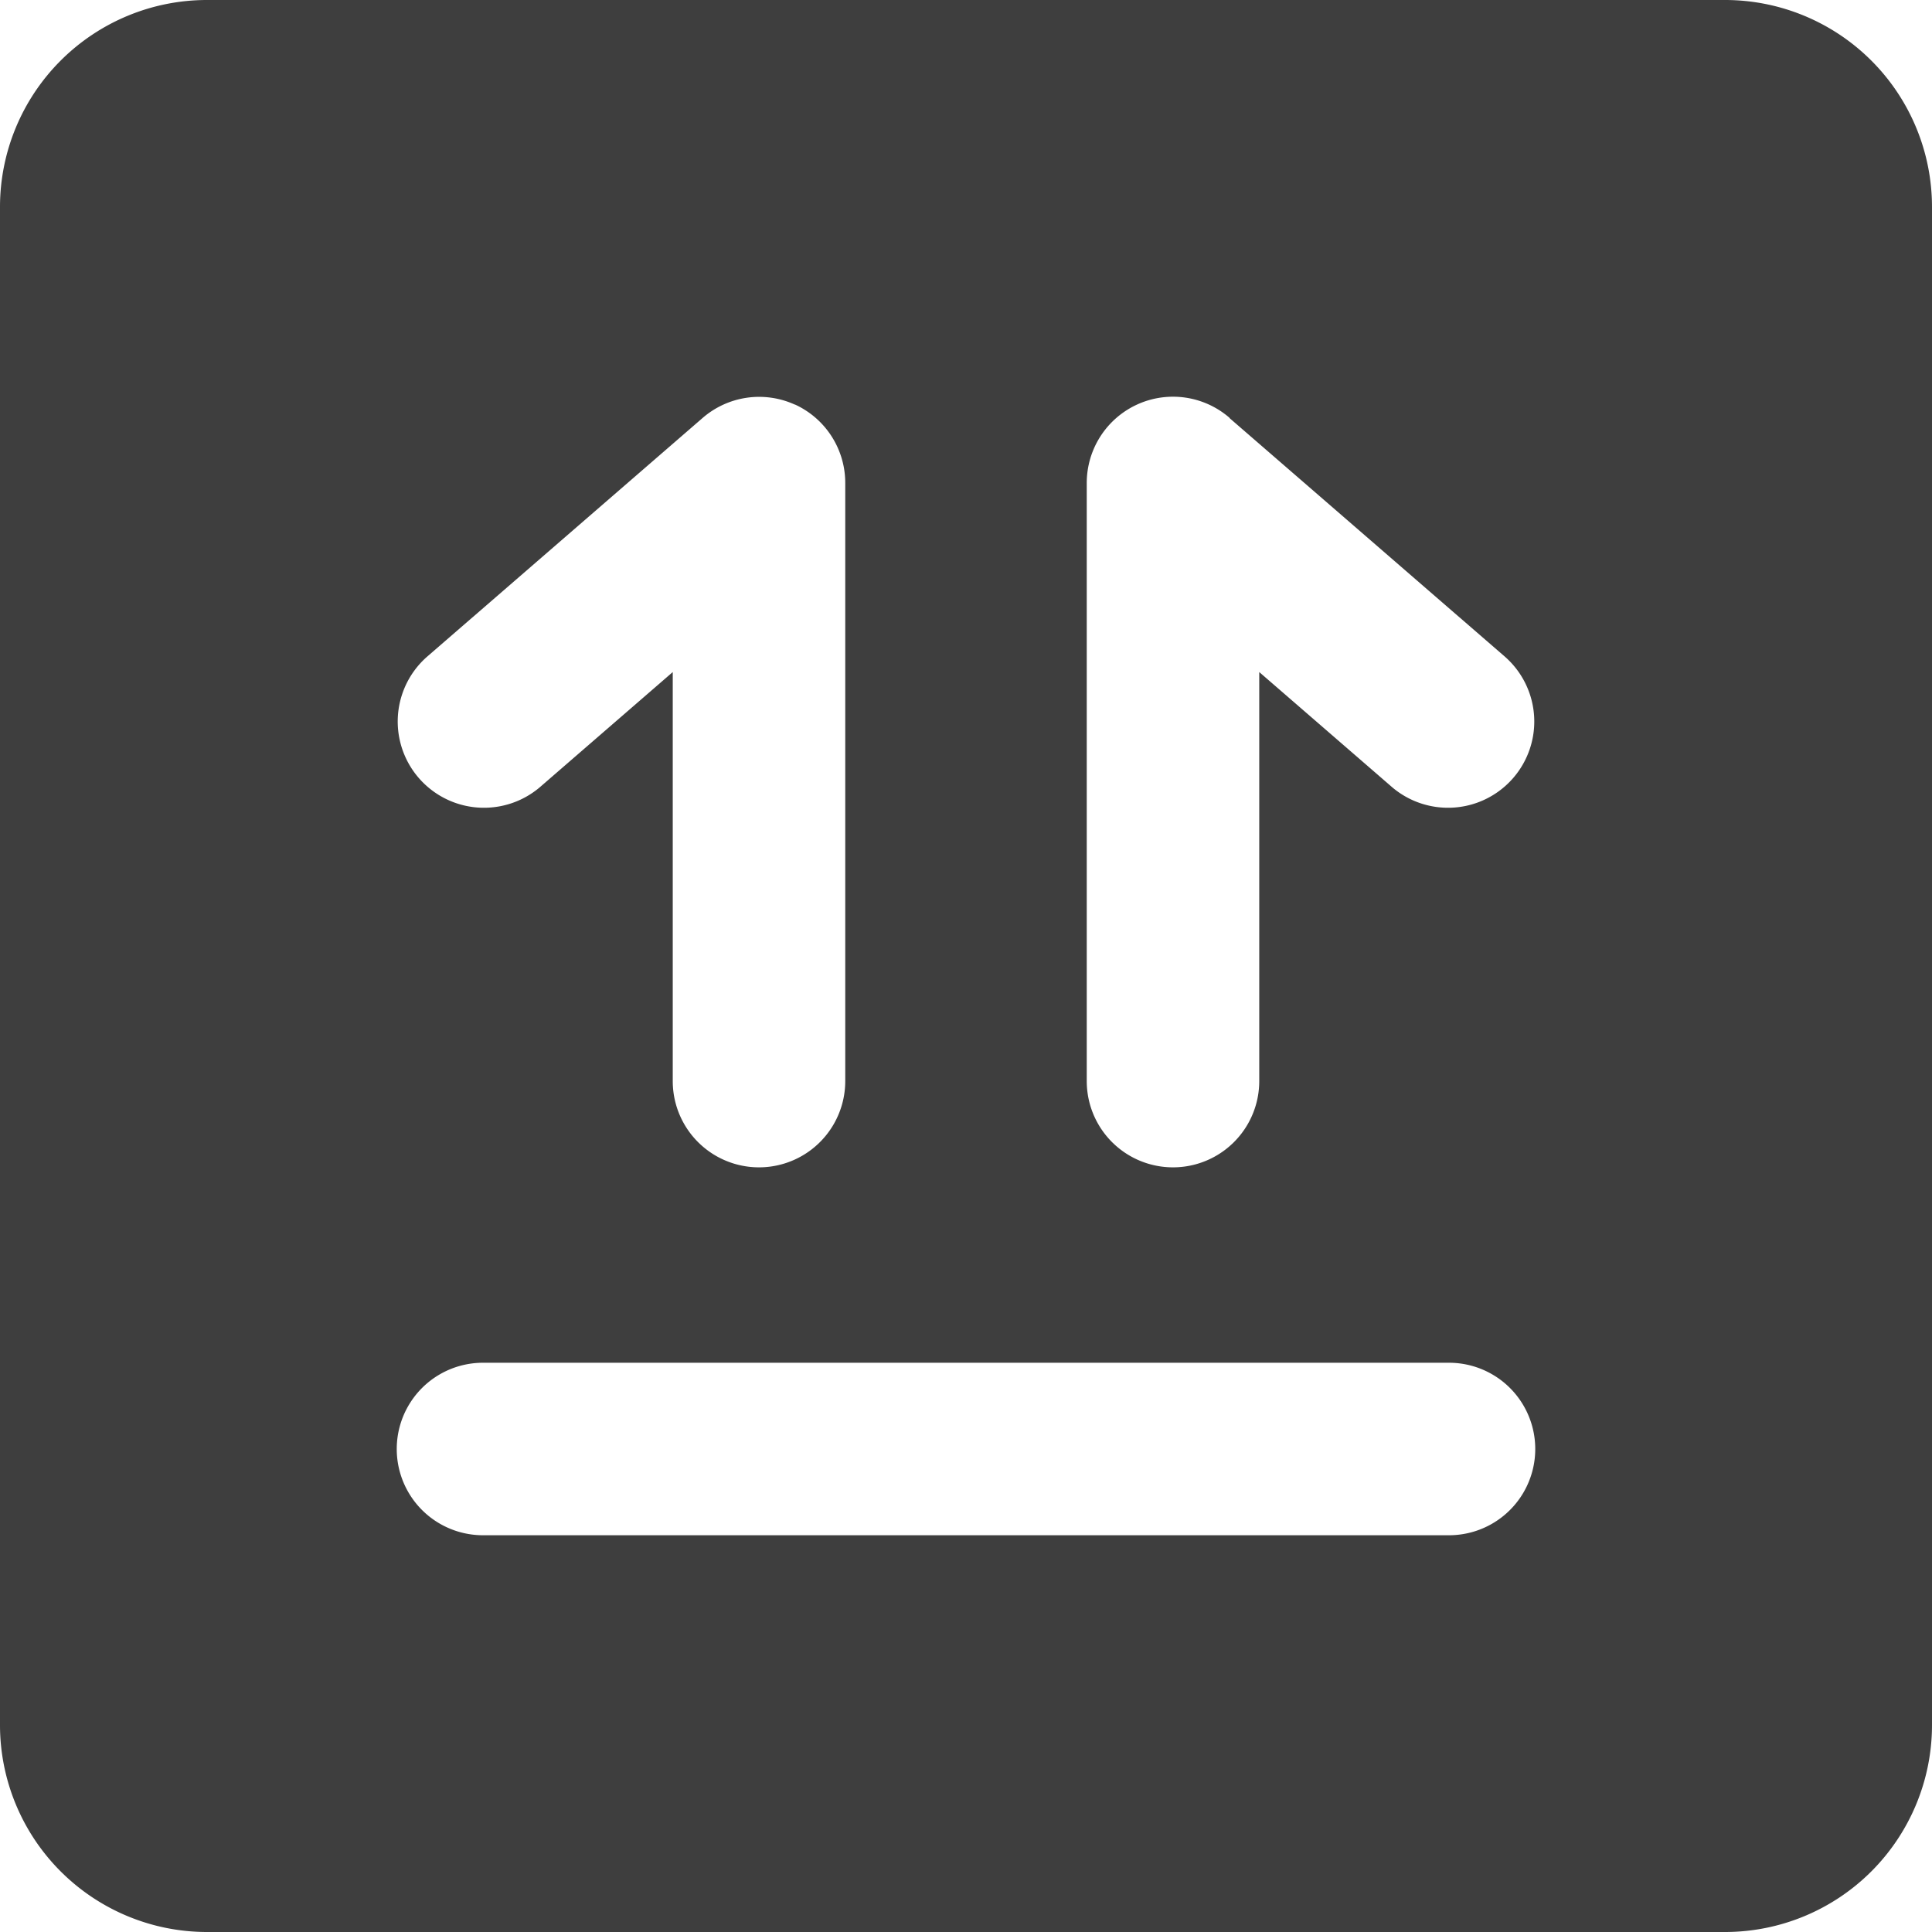<svg xmlns="http://www.w3.org/2000/svg" fill="none" viewBox="0 0 14 14"><g id="box-sign--box-package-label-delivery-shipment-shipping-this-way-up-arrow-sign-sticker"><path id="Subtract" fill="#3e3e3e" fill-rule="evenodd" d="M0 1.5A1.5 1.5 0 0 1 1.5 0h11A1.5 1.5 0 0 1 14 1.5v11a1.5 1.5 0 0 1-1.5 1.5h-11A1.5 1.5 0 0 1 0 12.5v-11Zm3.5 8.375a.625.625 0 1 0 0 1.25h7a.625.625 0 1 0 0-1.25h-7Zm2.26-6.944a.625.625 0 0 1 .365.569v4.334a.625.625 0 0 1-1.25 0V4.87l-.966.837a.625.625 0 0 1-.818-.945l2-1.733a.625.625 0 0 1 .669-.097Zm3.15.097a.625.625 0 0 0-1.035.472v4.334a.625.625 0 0 0 1.25 0V4.87l.966.837a.625.625 0 0 0 .818-.945l-2-1.733Z" clip-rule="evenodd"></path></g></svg>